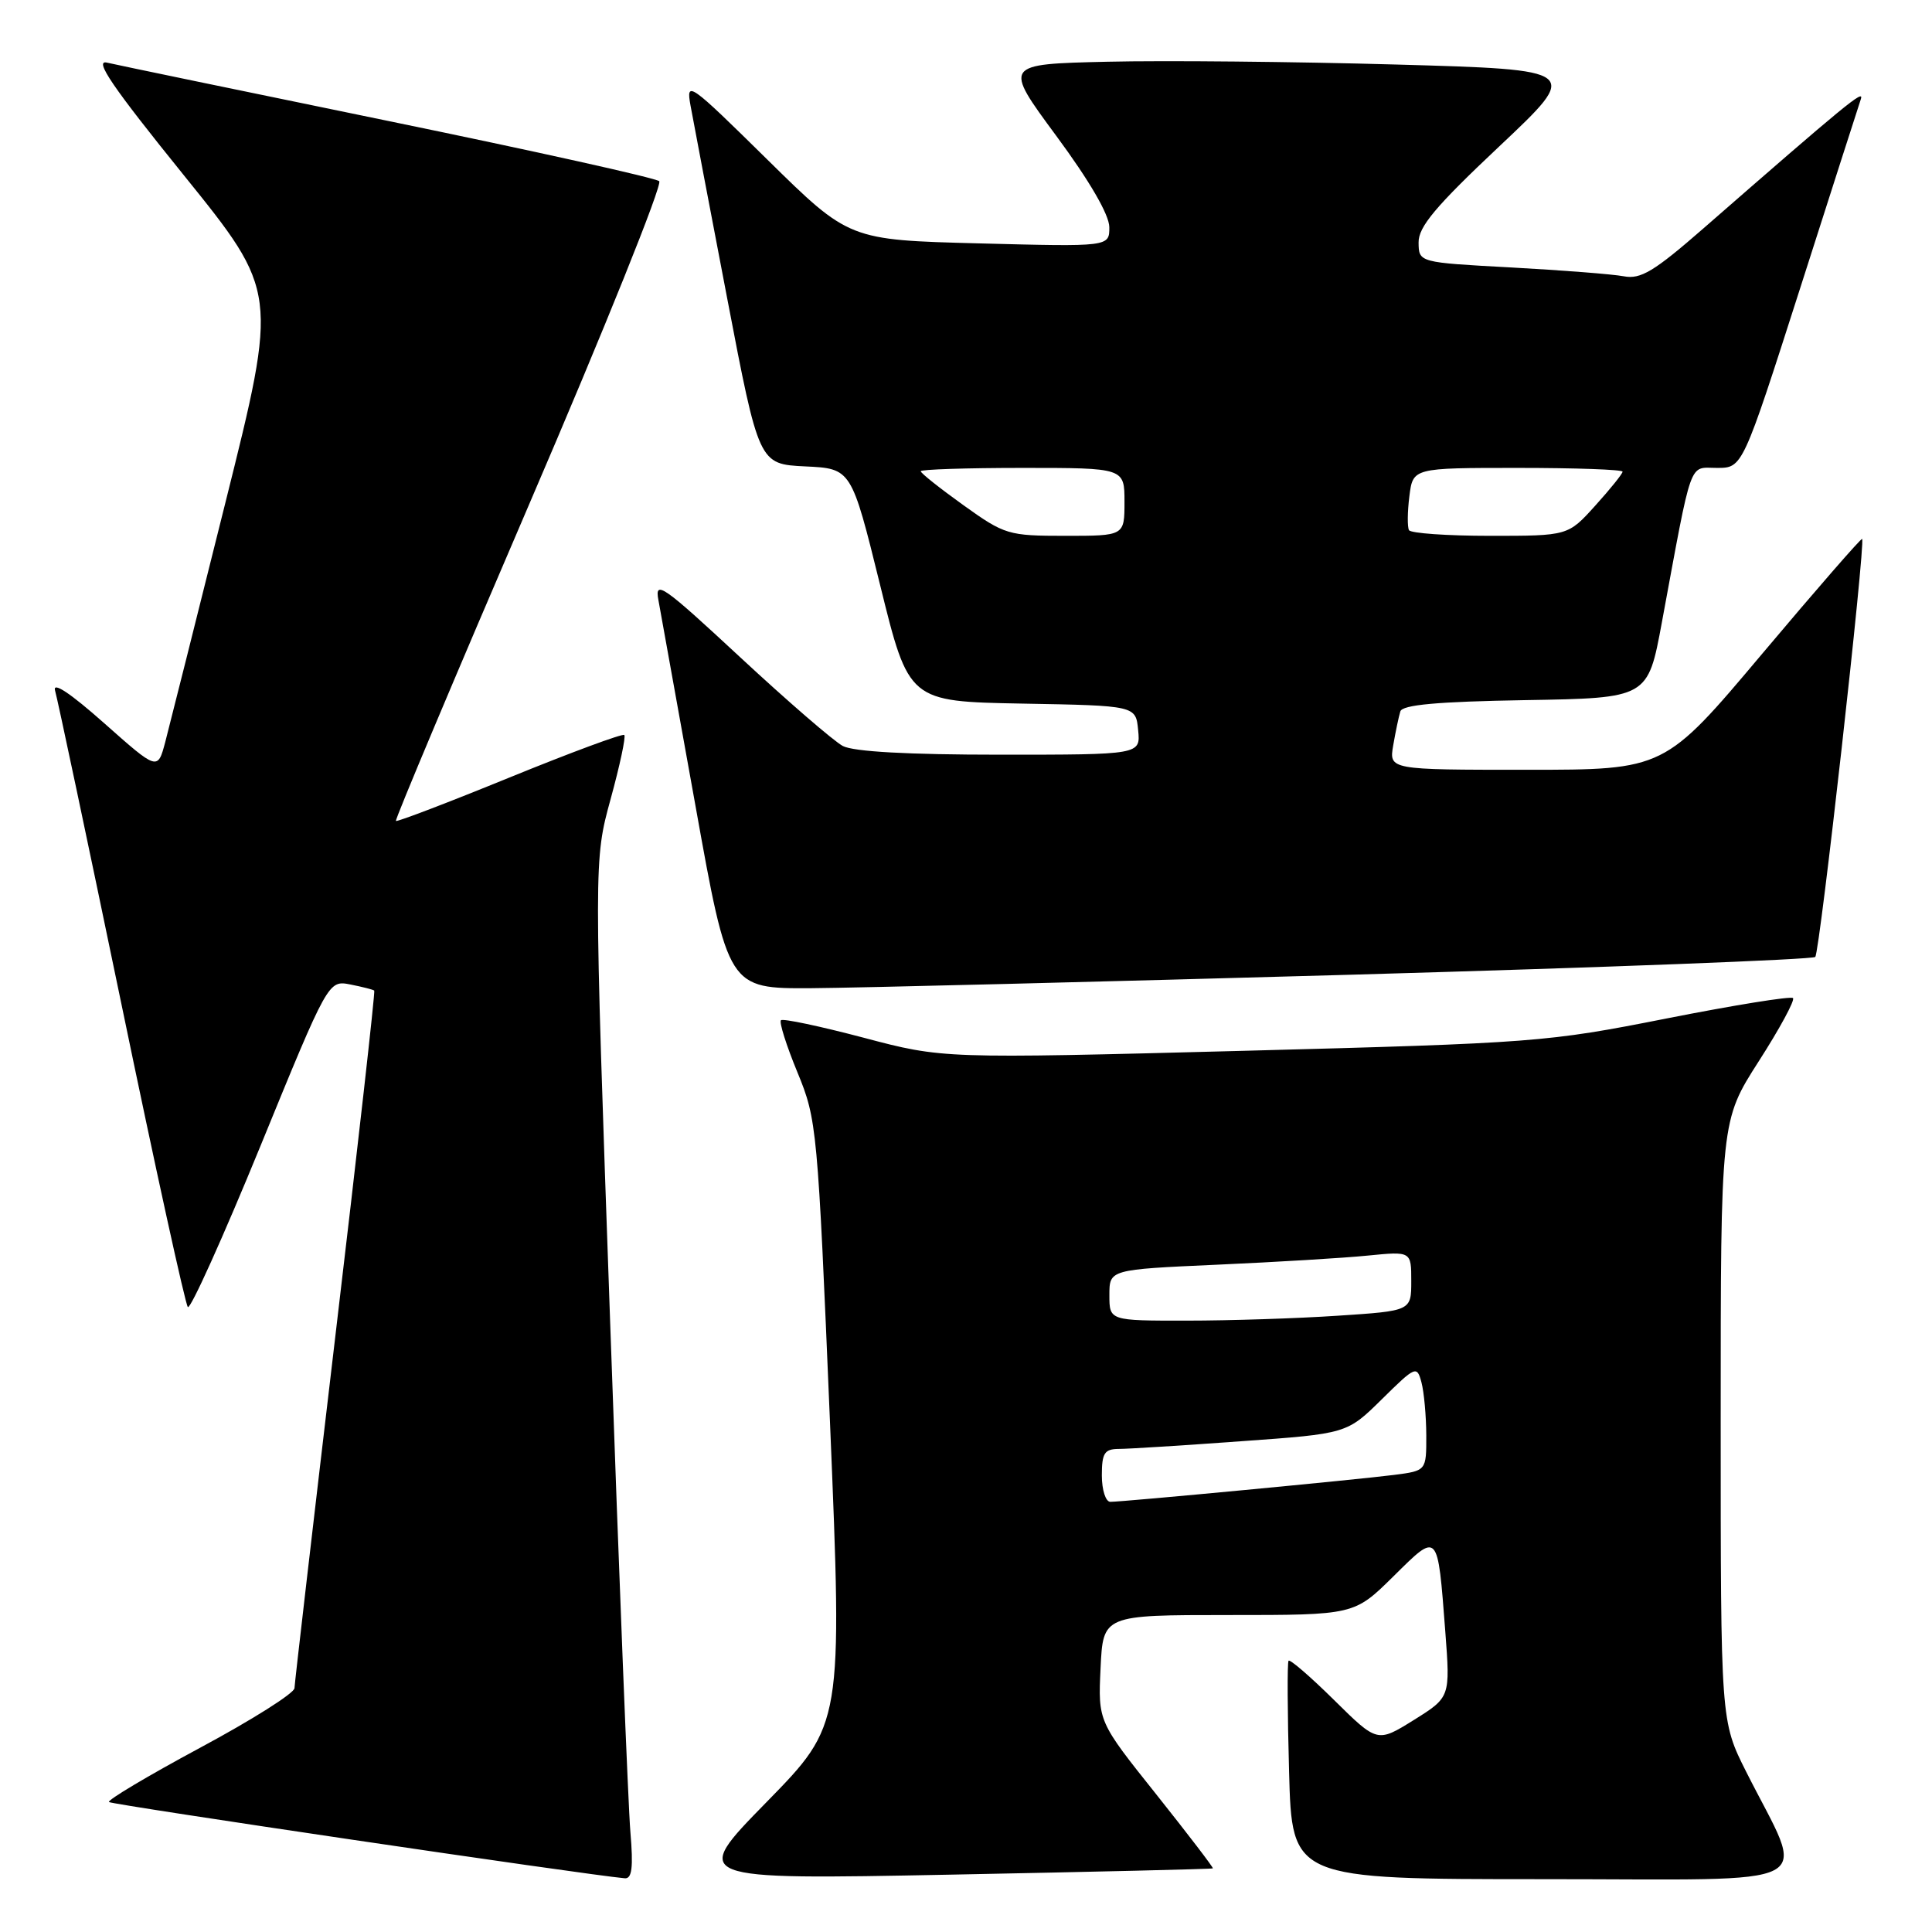 <?xml version="1.0" encoding="UTF-8" standalone="no"?>
<!DOCTYPE svg PUBLIC "-//W3C//DTD SVG 1.1//EN" "http://www.w3.org/Graphics/SVG/1.1/DTD/svg11.dtd" >
<svg xmlns="http://www.w3.org/2000/svg" xmlns:xlink="http://www.w3.org/1999/xlink" version="1.1" viewBox="0 0 256 256">
 <g >
 <path fill="currentColor"
d=" M 83.53 242.75 C 83.24 239.31 82.03 208.93 80.85 175.24 C 78.69 113.98 78.69 113.98 80.91 105.88 C 82.13 101.43 82.95 97.61 82.72 97.39 C 82.50 97.17 75.66 99.70 67.52 103.02 C 59.39 106.34 52.61 108.93 52.46 108.78 C 52.31 108.63 60.29 89.67 70.19 66.65 C 80.09 43.63 87.81 24.44 87.35 24.01 C 86.88 23.58 70.75 20.00 51.50 16.04 C 32.25 12.08 15.45 8.60 14.18 8.30 C 12.42 7.88 14.88 11.49 24.35 23.21 C 36.84 38.68 36.84 38.68 29.87 66.59 C 26.04 81.94 22.45 96.21 21.90 98.31 C 20.89 102.11 20.89 102.11 13.81 95.83 C 9.29 91.82 6.93 90.26 7.30 91.52 C 7.62 92.61 11.57 111.28 16.08 133.00 C 20.58 154.72 24.55 172.81 24.89 173.19 C 25.22 173.56 29.55 163.97 34.50 151.88 C 43.50 129.88 43.50 129.88 46.43 130.45 C 48.04 130.77 49.46 131.13 49.59 131.26 C 49.73 131.39 47.41 151.98 44.44 177.00 C 41.48 202.03 39.04 223.04 39.02 223.69 C 39.01 224.35 33.37 227.91 26.49 231.60 C 19.61 235.30 14.19 238.53 14.44 238.78 C 14.80 239.13 77.39 248.39 82.78 248.88 C 83.74 248.97 83.93 247.46 83.53 242.75 Z  M 160.71 247.57 C 160.82 247.49 157.44 243.08 153.21 237.76 C 145.50 228.10 145.50 228.10 145.83 221.05 C 146.16 214.00 146.16 214.00 162.80 214.00 C 179.44 214.00 179.44 214.00 184.62 208.89 C 190.63 202.95 190.48 202.79 191.51 216.20 C 192.17 224.89 192.17 224.89 187.34 227.91 C 182.50 230.92 182.50 230.92 176.78 225.27 C 173.63 222.16 170.91 219.81 170.74 220.06 C 170.56 220.30 170.59 226.91 170.81 234.75 C 171.19 249.00 171.19 249.00 204.54 249.00 C 242.27 249.00 239.33 250.56 231.38 234.77 C 228.00 228.05 228.00 228.05 228.00 188.27 C 228.00 148.50 228.00 148.50 233.04 140.63 C 235.82 136.30 237.86 132.53 237.58 132.25 C 237.30 131.97 229.75 133.19 220.79 134.96 C 204.97 138.09 203.35 138.22 164.71 139.24 C 124.92 140.28 124.92 140.28 114.43 137.50 C 108.66 135.98 103.73 134.93 103.48 135.19 C 103.22 135.44 104.20 138.54 105.66 142.08 C 108.25 148.36 108.34 149.39 109.98 188.50 C 111.64 228.50 111.64 228.50 101.57 238.79 C 91.50 249.07 91.50 249.07 126.00 248.40 C 144.97 248.03 160.59 247.66 160.71 247.57 Z  M 179.21 129.15 C 212.59 128.20 240.19 127.14 240.53 126.80 C 241.13 126.21 247.22 71.88 246.74 71.41 C 246.61 71.29 240.66 78.12 233.53 86.59 C 220.56 102.00 220.56 102.00 202.30 102.00 C 184.05 102.00 184.05 102.00 184.61 98.75 C 184.92 96.96 185.34 94.95 185.55 94.27 C 185.81 93.39 190.41 92.97 202.13 92.77 C 218.35 92.50 218.35 92.50 220.20 82.50 C 224.30 60.36 223.72 62.00 227.52 62.00 C 230.90 62.00 230.90 62.00 238.51 38.25 C 242.69 25.19 246.32 13.87 246.58 13.11 C 247.02 11.79 244.68 13.71 225.67 30.30 C 219.18 35.96 217.39 37.04 215.17 36.61 C 213.70 36.33 206.99 35.81 200.25 35.44 C 188.00 34.78 188.00 34.78 187.97 32.14 C 187.94 30.06 190.21 27.35 198.69 19.37 C 209.44 9.24 209.44 9.24 184.97 8.55 C 171.51 8.17 154.30 8.00 146.73 8.18 C 132.95 8.50 132.95 8.50 139.96 18.00 C 144.38 23.98 146.98 28.46 146.99 30.10 C 147.00 32.70 147.00 32.70 129.75 32.25 C 112.50 31.80 112.50 31.80 101.68 21.15 C 91.28 10.91 90.89 10.63 91.50 14.00 C 91.85 15.93 94.03 27.40 96.35 39.50 C 100.56 61.50 100.56 61.50 106.69 61.80 C 112.81 62.09 112.81 62.09 116.62 77.52 C 120.42 92.95 120.42 92.95 135.46 93.23 C 150.50 93.50 150.50 93.50 150.81 96.75 C 151.13 100.00 151.13 100.00 132.50 100.00 C 120.35 100.00 113.11 99.60 111.68 98.85 C 110.48 98.21 104.36 92.92 98.09 87.10 C 87.83 77.57 86.73 76.80 87.24 79.50 C 87.54 81.15 89.75 93.41 92.15 106.75 C 96.50 131.00 96.50 131.00 107.50 130.94 C 113.55 130.90 145.82 130.09 179.21 129.15 Z  M 146.00 195.50 C 146.00 192.54 146.35 192.00 148.25 191.99 C 149.49 191.99 156.79 191.53 164.48 190.97 C 178.47 189.97 178.47 189.97 183.10 185.41 C 187.57 181.00 187.75 180.92 188.35 183.17 C 188.69 184.45 188.98 187.61 188.99 190.19 C 189.00 194.88 189.00 194.88 184.75 195.43 C 179.96 196.05 148.86 199.00 147.12 199.00 C 146.51 199.00 146.00 197.43 146.00 195.50 Z  M 147.00 171.61 C 147.00 168.22 147.00 168.22 161.25 167.58 C 169.09 167.23 178.09 166.69 181.25 166.37 C 187.00 165.80 187.00 165.80 187.00 169.75 C 187.00 173.70 187.00 173.70 177.25 174.34 C 171.89 174.70 162.89 174.99 157.25 174.99 C 147.00 175.00 147.00 175.00 147.00 171.61 Z  M 127.66 66.94 C 124.55 64.71 122.00 62.69 122.00 62.44 C 122.00 62.20 128.07 62.00 135.50 62.00 C 149.00 62.00 149.00 62.00 149.00 66.50 C 149.00 71.00 149.00 71.00 141.16 71.00 C 133.60 71.00 133.13 70.86 127.66 66.94 Z  M 186.70 70.25 C 186.47 69.84 186.49 67.81 186.75 65.75 C 187.22 62.00 187.22 62.00 201.11 62.00 C 208.75 62.00 215.00 62.22 215.00 62.50 C 215.00 62.77 213.37 64.80 211.38 67.00 C 207.77 71.00 207.77 71.00 197.44 71.00 C 191.76 71.00 186.93 70.66 186.70 70.25 Z "/>
</g>
</svg>